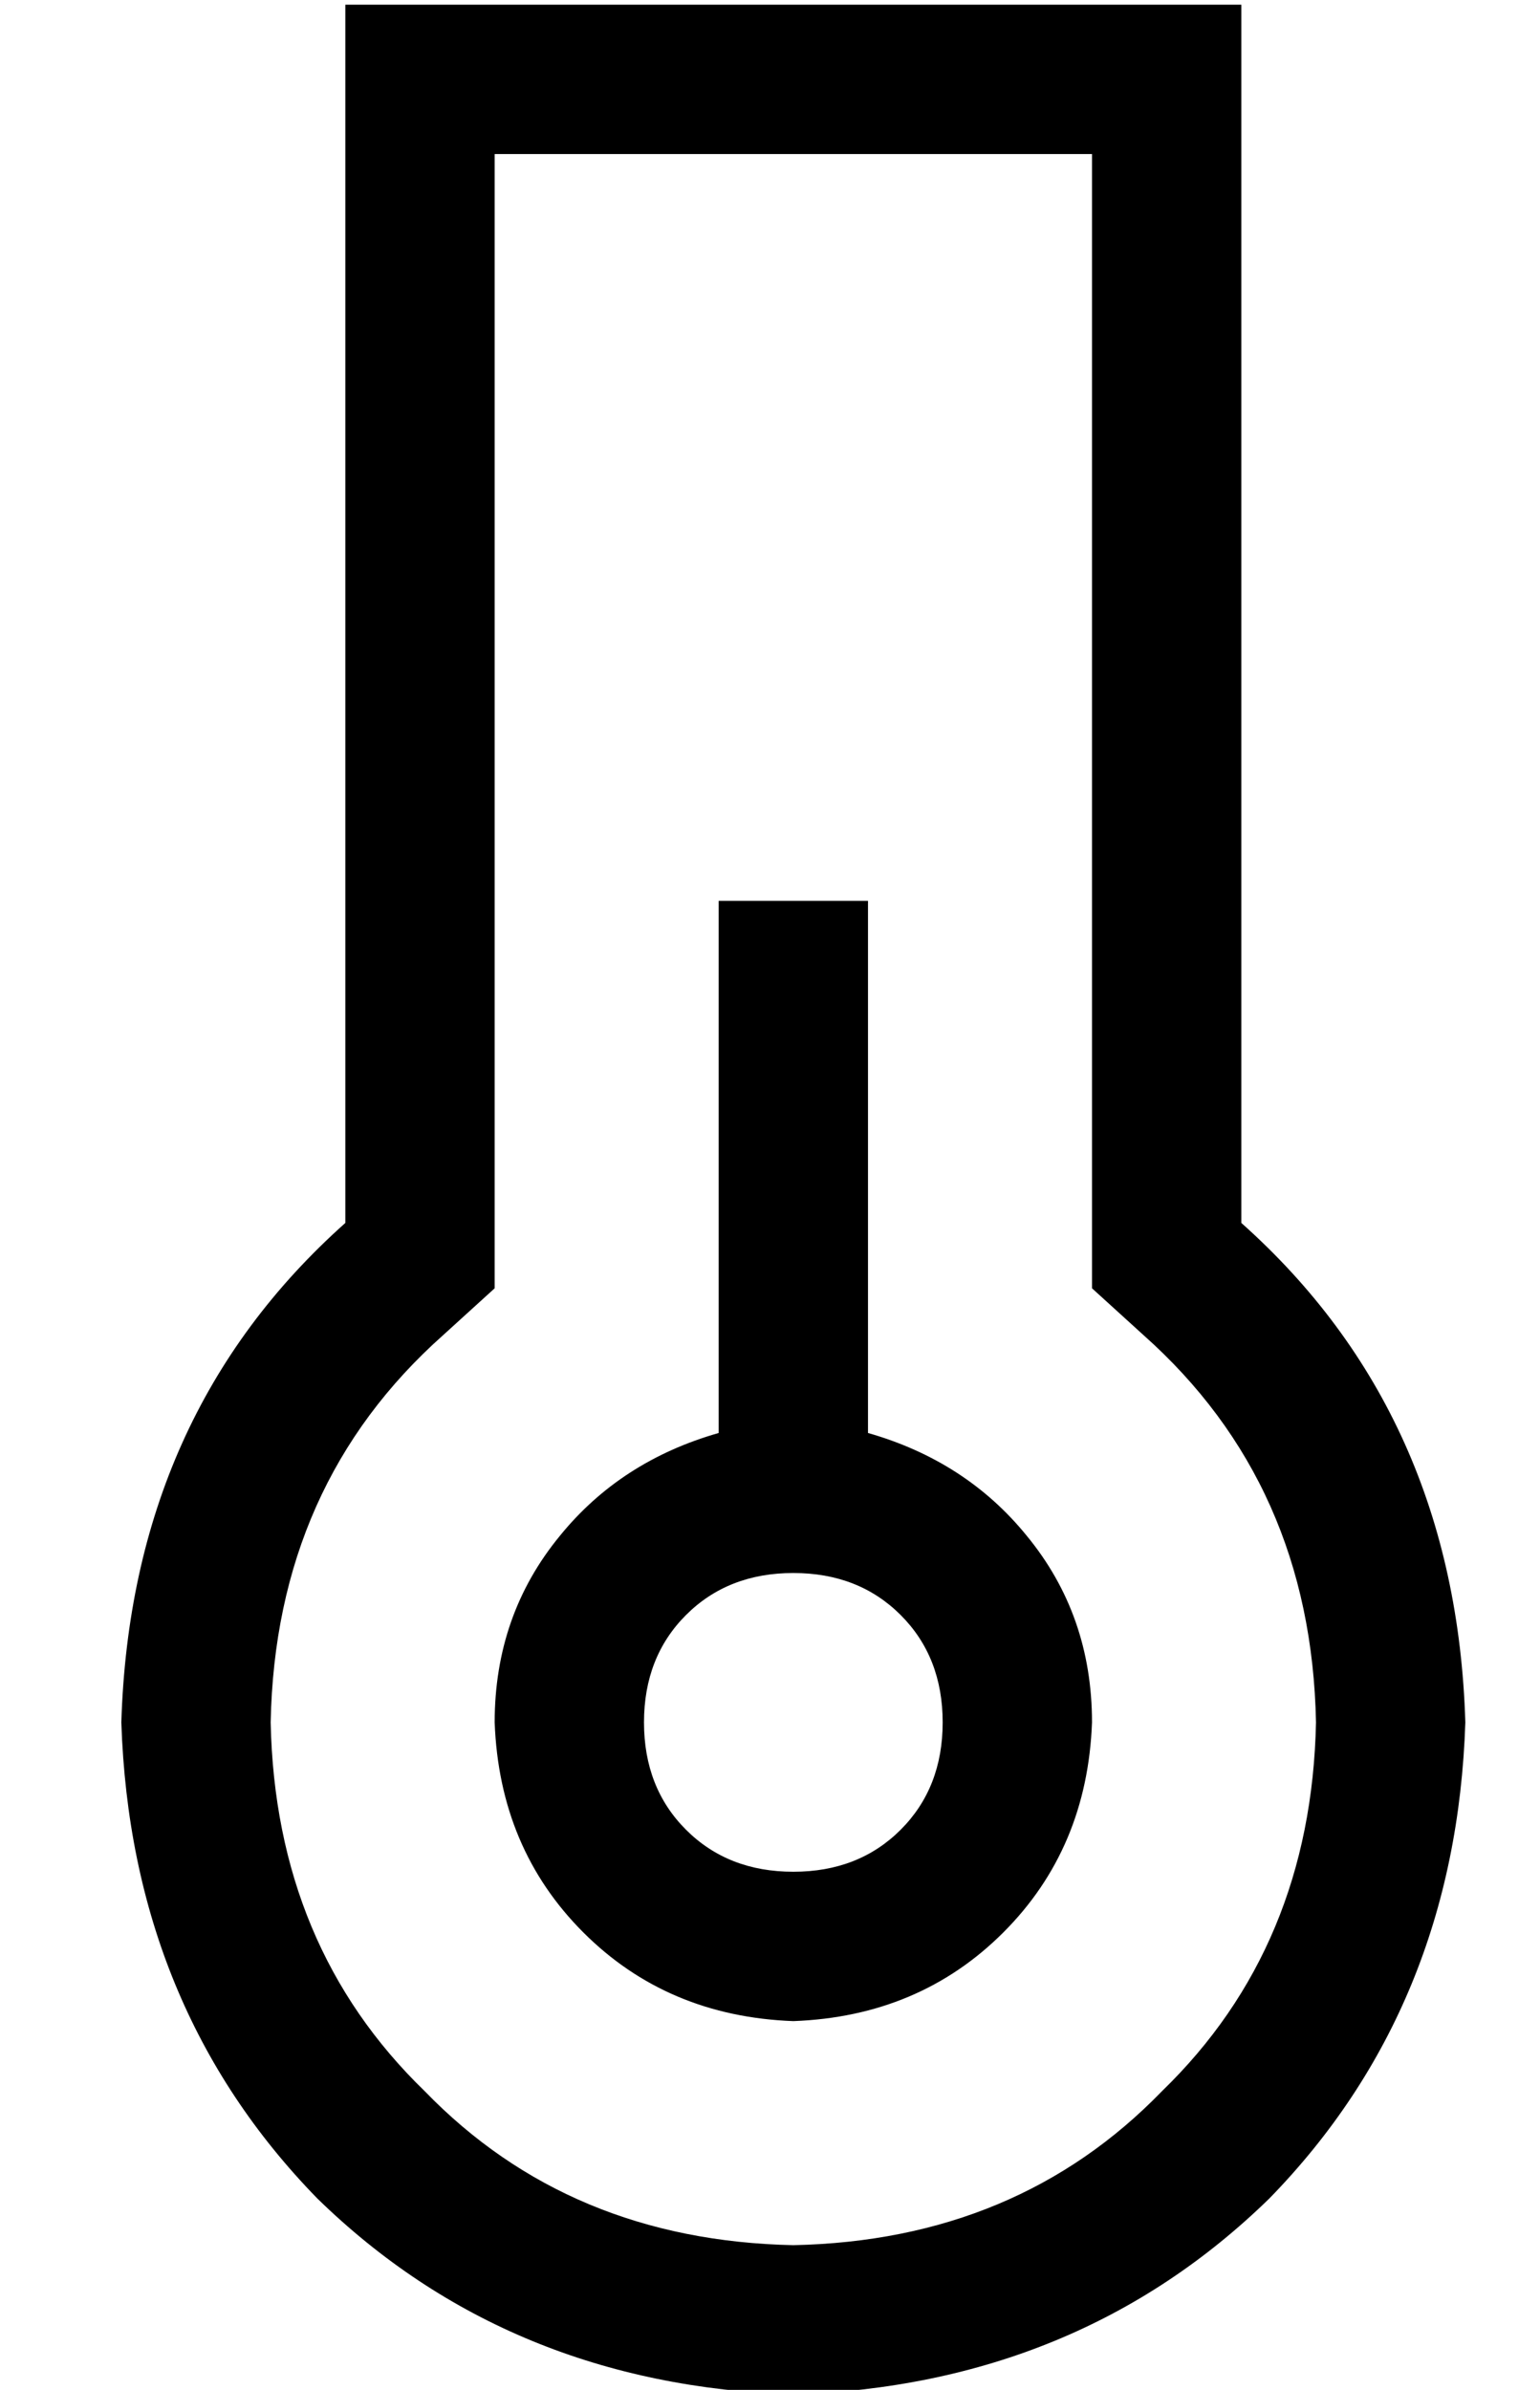 <?xml version="1.0" standalone="no"?>
<!DOCTYPE svg PUBLIC "-//W3C//DTD SVG 1.1//EN" "http://www.w3.org/Graphics/SVG/1.1/DTD/svg11.dtd" >
<svg xmlns="http://www.w3.org/2000/svg" xmlns:xlink="http://www.w3.org/1999/xlink" version="1.1" viewBox="-10 -40 330 512">
   <path fill="currentColor"
d="M96 236l-11 10l11 -10l-11 10q-36 32 -37 83q1 48 33 79q31 32 79 33q48 -1 79 -33q32 -31 33 -79q-1 -51 -37 -83l-11 -10v0v-14v0v-229v0h-128v0v229v0v14v0zM224 -39h32h-32h32v32v0v229v0q46 41 48 107q-2 61 -42 102q-41 40 -102 42q-61 -2 -102 -42
q-40 -41 -42 -102q2 -66 48 -107v-229v0v-32v0h32h128zM160 361q14 0 23 -9v0v0q9 -9 9 -23t-9 -23t-23 -9t-23 9t-9 23t9 23t23 9v0zM160 393q-27 -1 -45 -19v0v0q-18 -18 -19 -45q0 -23 14 -40q13 -16 34 -22v-98v0v-16v0h32v0v16v0v98v0q21 6 34 22q14 17 14 40
q-1 27 -19 45t-45 19v0z" />
</svg>

